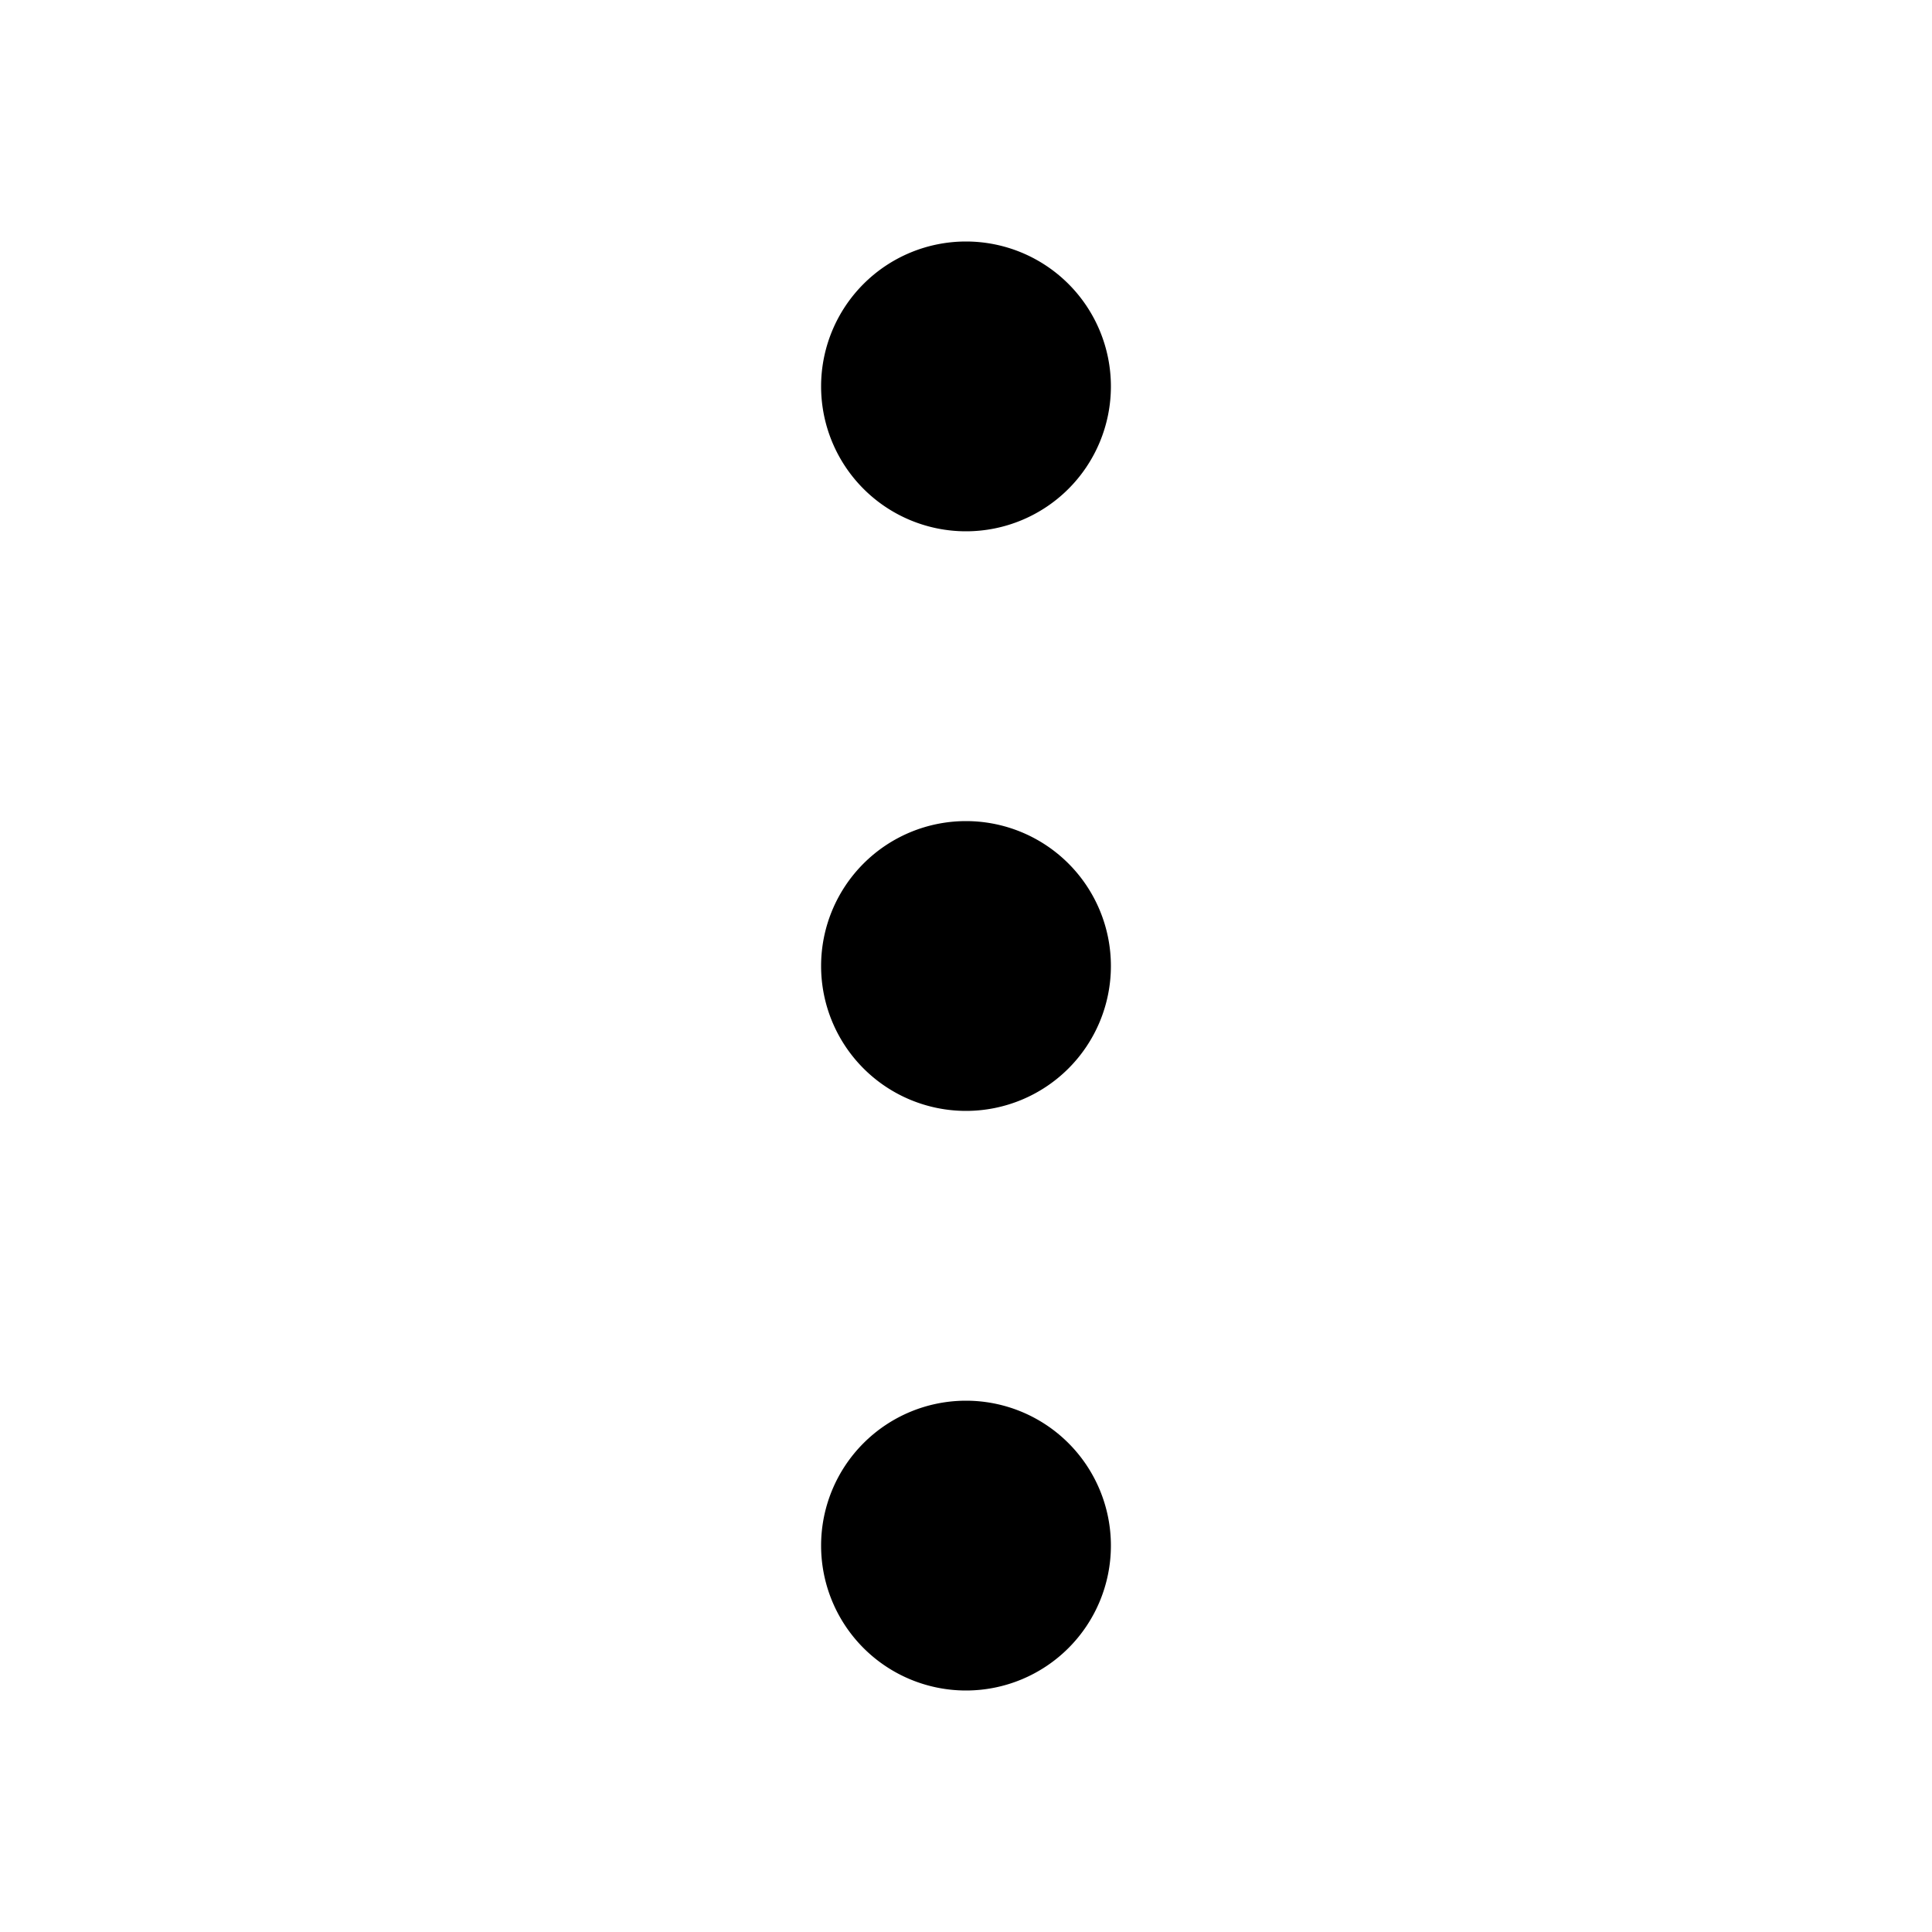 <svg xmlns="http://www.w3.org/2000/svg" width="26" height="26" fill="currentColor">
    <path fill-rule="evenodd"
        d="M13 18.85a1.95 1.95 0 1 1 0 3.9 1.95 1.95 0 0 1 0-3.9Zm0-7.8a1.95 1.95 0 1 1 0 3.9 1.95 1.95 0 0 1 0-3.9Zm1.95-5.85a1.95 1.95 0 1 0-3.9 0 1.95 1.95 0 0 0 3.9 0Z"
        clip-rule="evenodd" />
</svg>